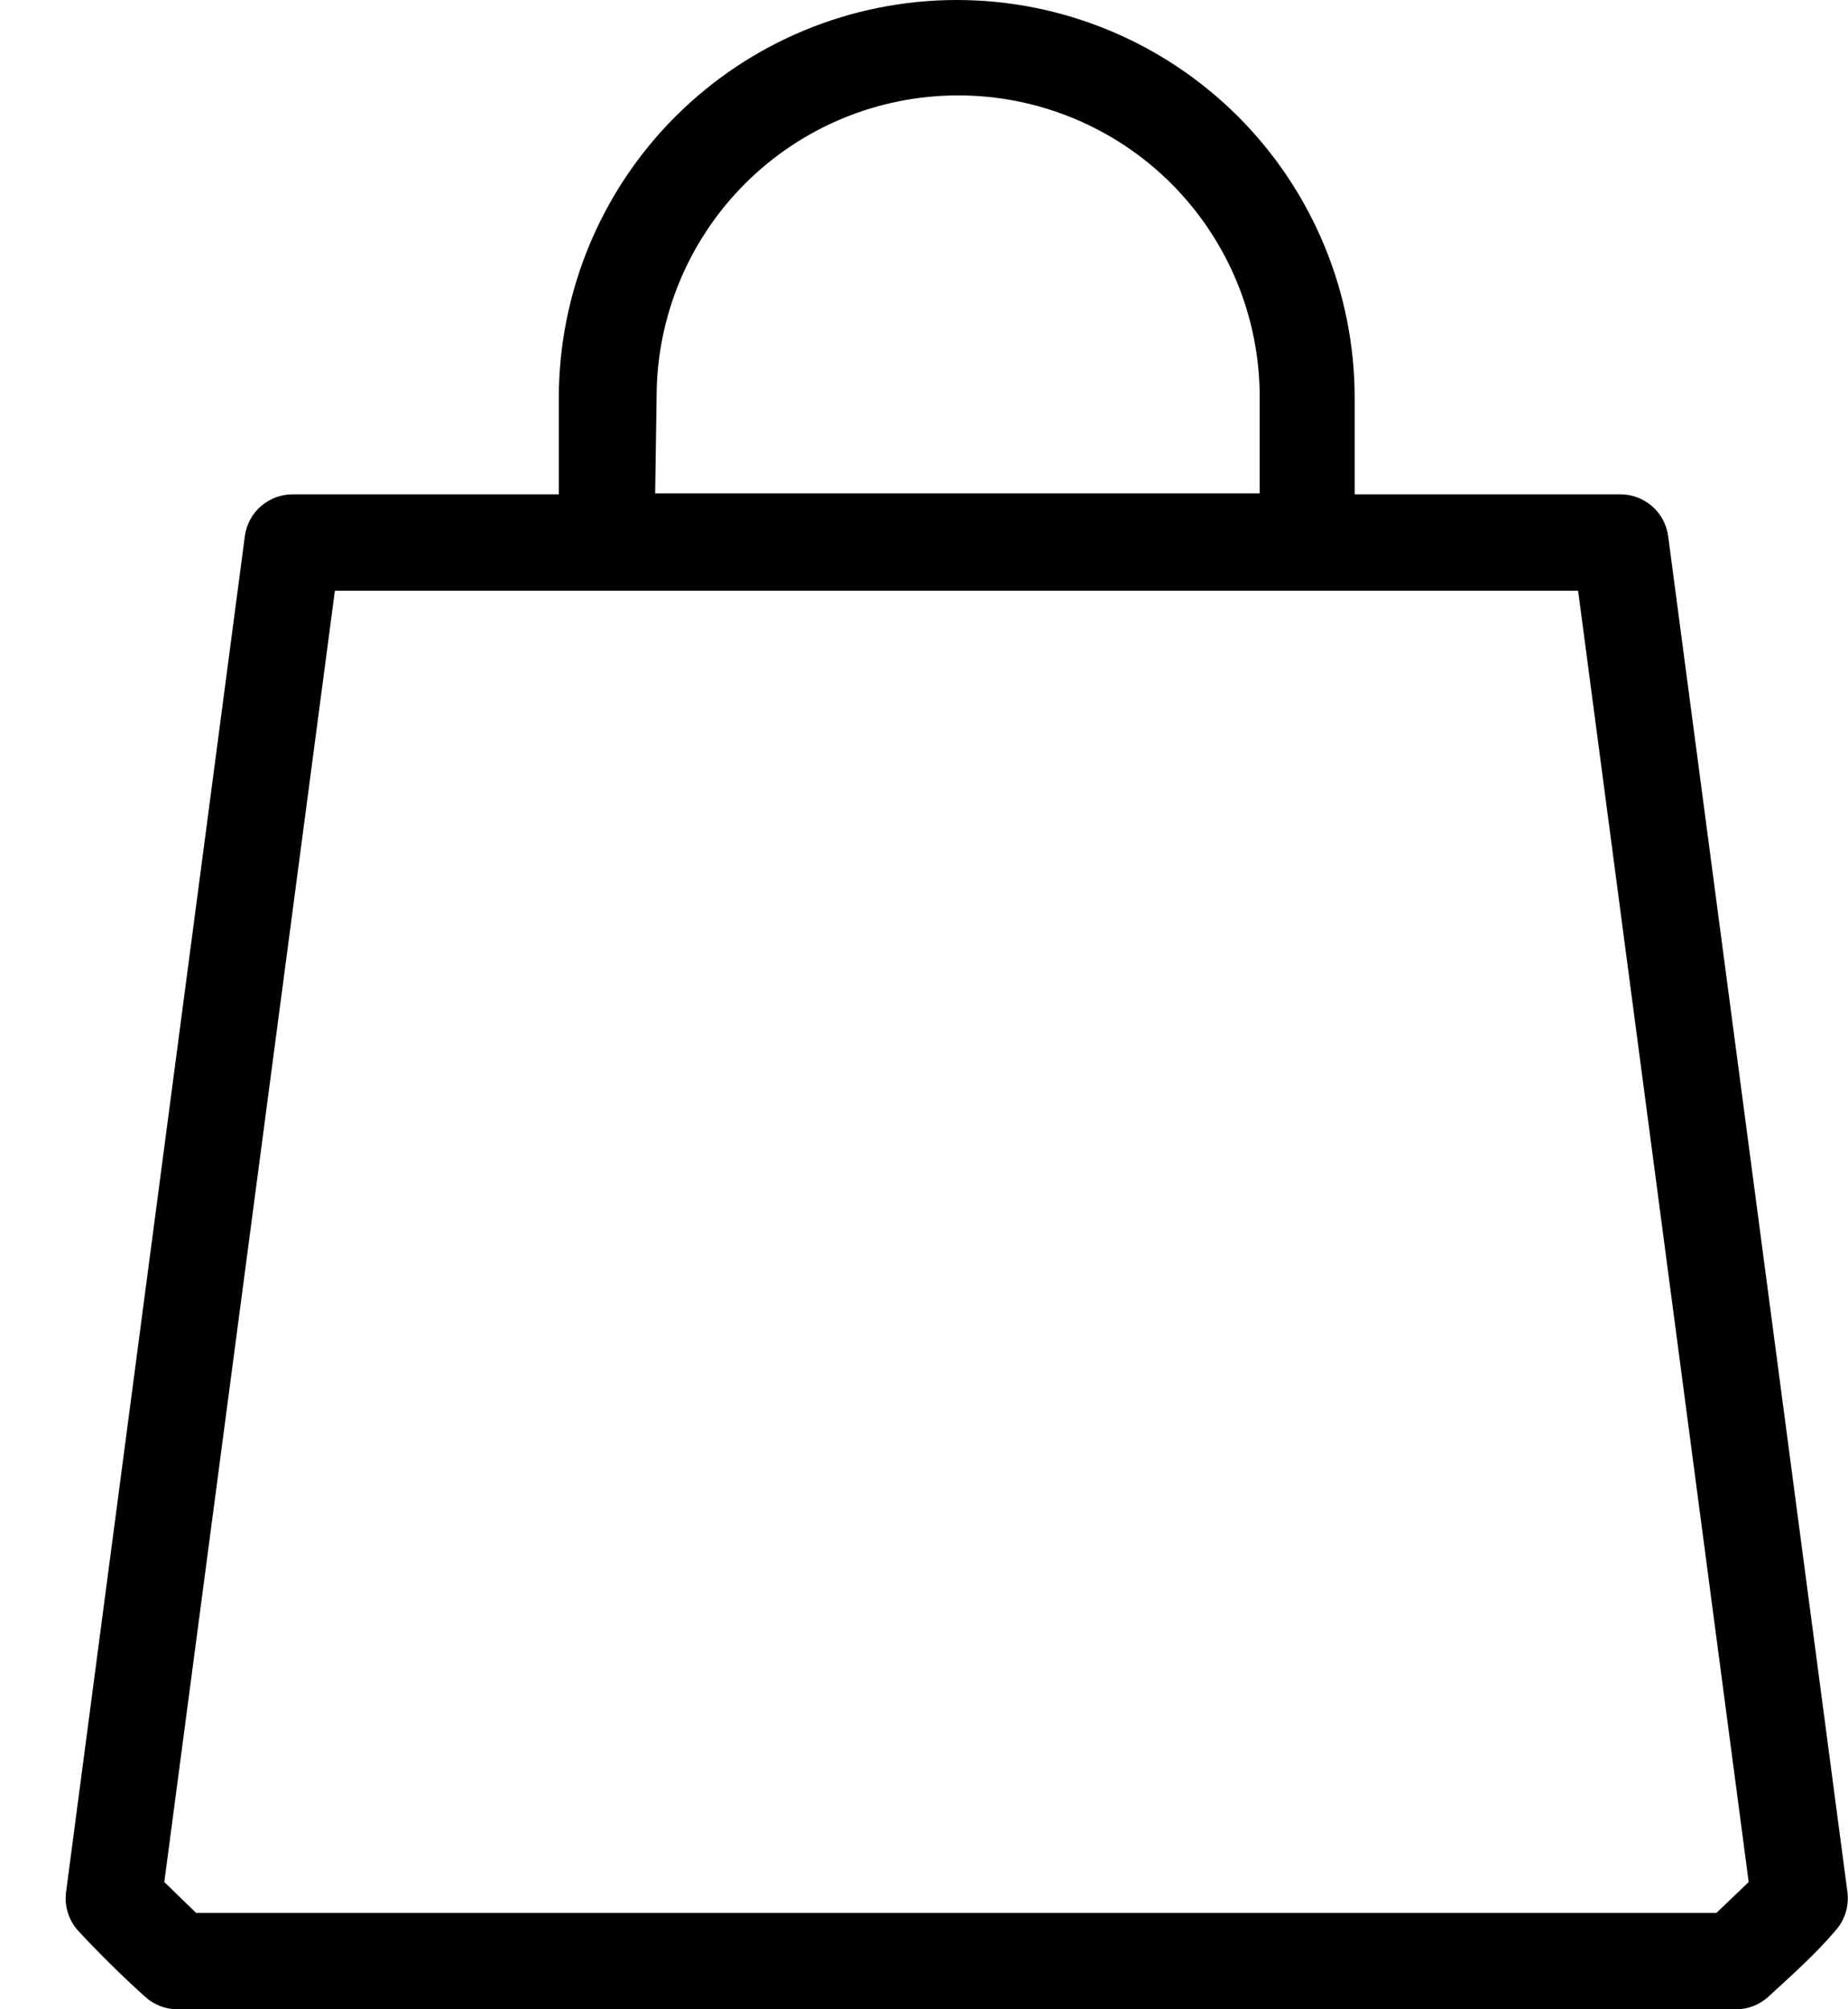 <svg width="23" height="25" viewBox="0 0 23 25" fill="none" xmlns="http://www.w3.org/2000/svg">
<path d="M20.762 6.673C20.743 6.528 20.672 6.394 20.561 6.298C20.451 6.202 20.309 6.15 20.163 6.151H16.86V4.952C16.86 3.639 16.338 2.379 15.409 1.45C14.48 0.522 13.221 0 11.908 0C10.594 0 9.335 0.522 8.406 1.45C7.477 2.379 6.955 3.639 6.955 4.952V6.151H3.646C3.5 6.15 3.358 6.202 3.248 6.298C3.137 6.394 3.066 6.528 3.047 6.673L0.822 23.543C0.811 23.631 0.819 23.719 0.846 23.803C0.873 23.887 0.918 23.964 0.978 24.029C1.23 24.299 1.506 24.574 1.806 24.844C1.916 24.944 2.059 25 2.207 25H21.608C21.756 25 21.899 24.944 22.009 24.844C22.303 24.574 22.609 24.299 22.837 24.029C22.897 23.964 22.942 23.887 22.969 23.803C22.996 23.719 23.004 23.631 22.993 23.543L20.762 6.673ZM8.172 4.94C8.172 3.945 8.568 2.99 9.272 2.286C9.976 1.582 10.93 1.187 11.925 1.187C12.921 1.187 13.875 1.582 14.579 2.286C15.283 2.99 15.678 3.945 15.678 4.94V6.139H8.154L8.172 4.94ZM21.362 23.801H2.441L2.045 23.417L4.168 7.35H19.641L21.764 23.417L21.362 23.801Z" fill="black"/>
</svg>

